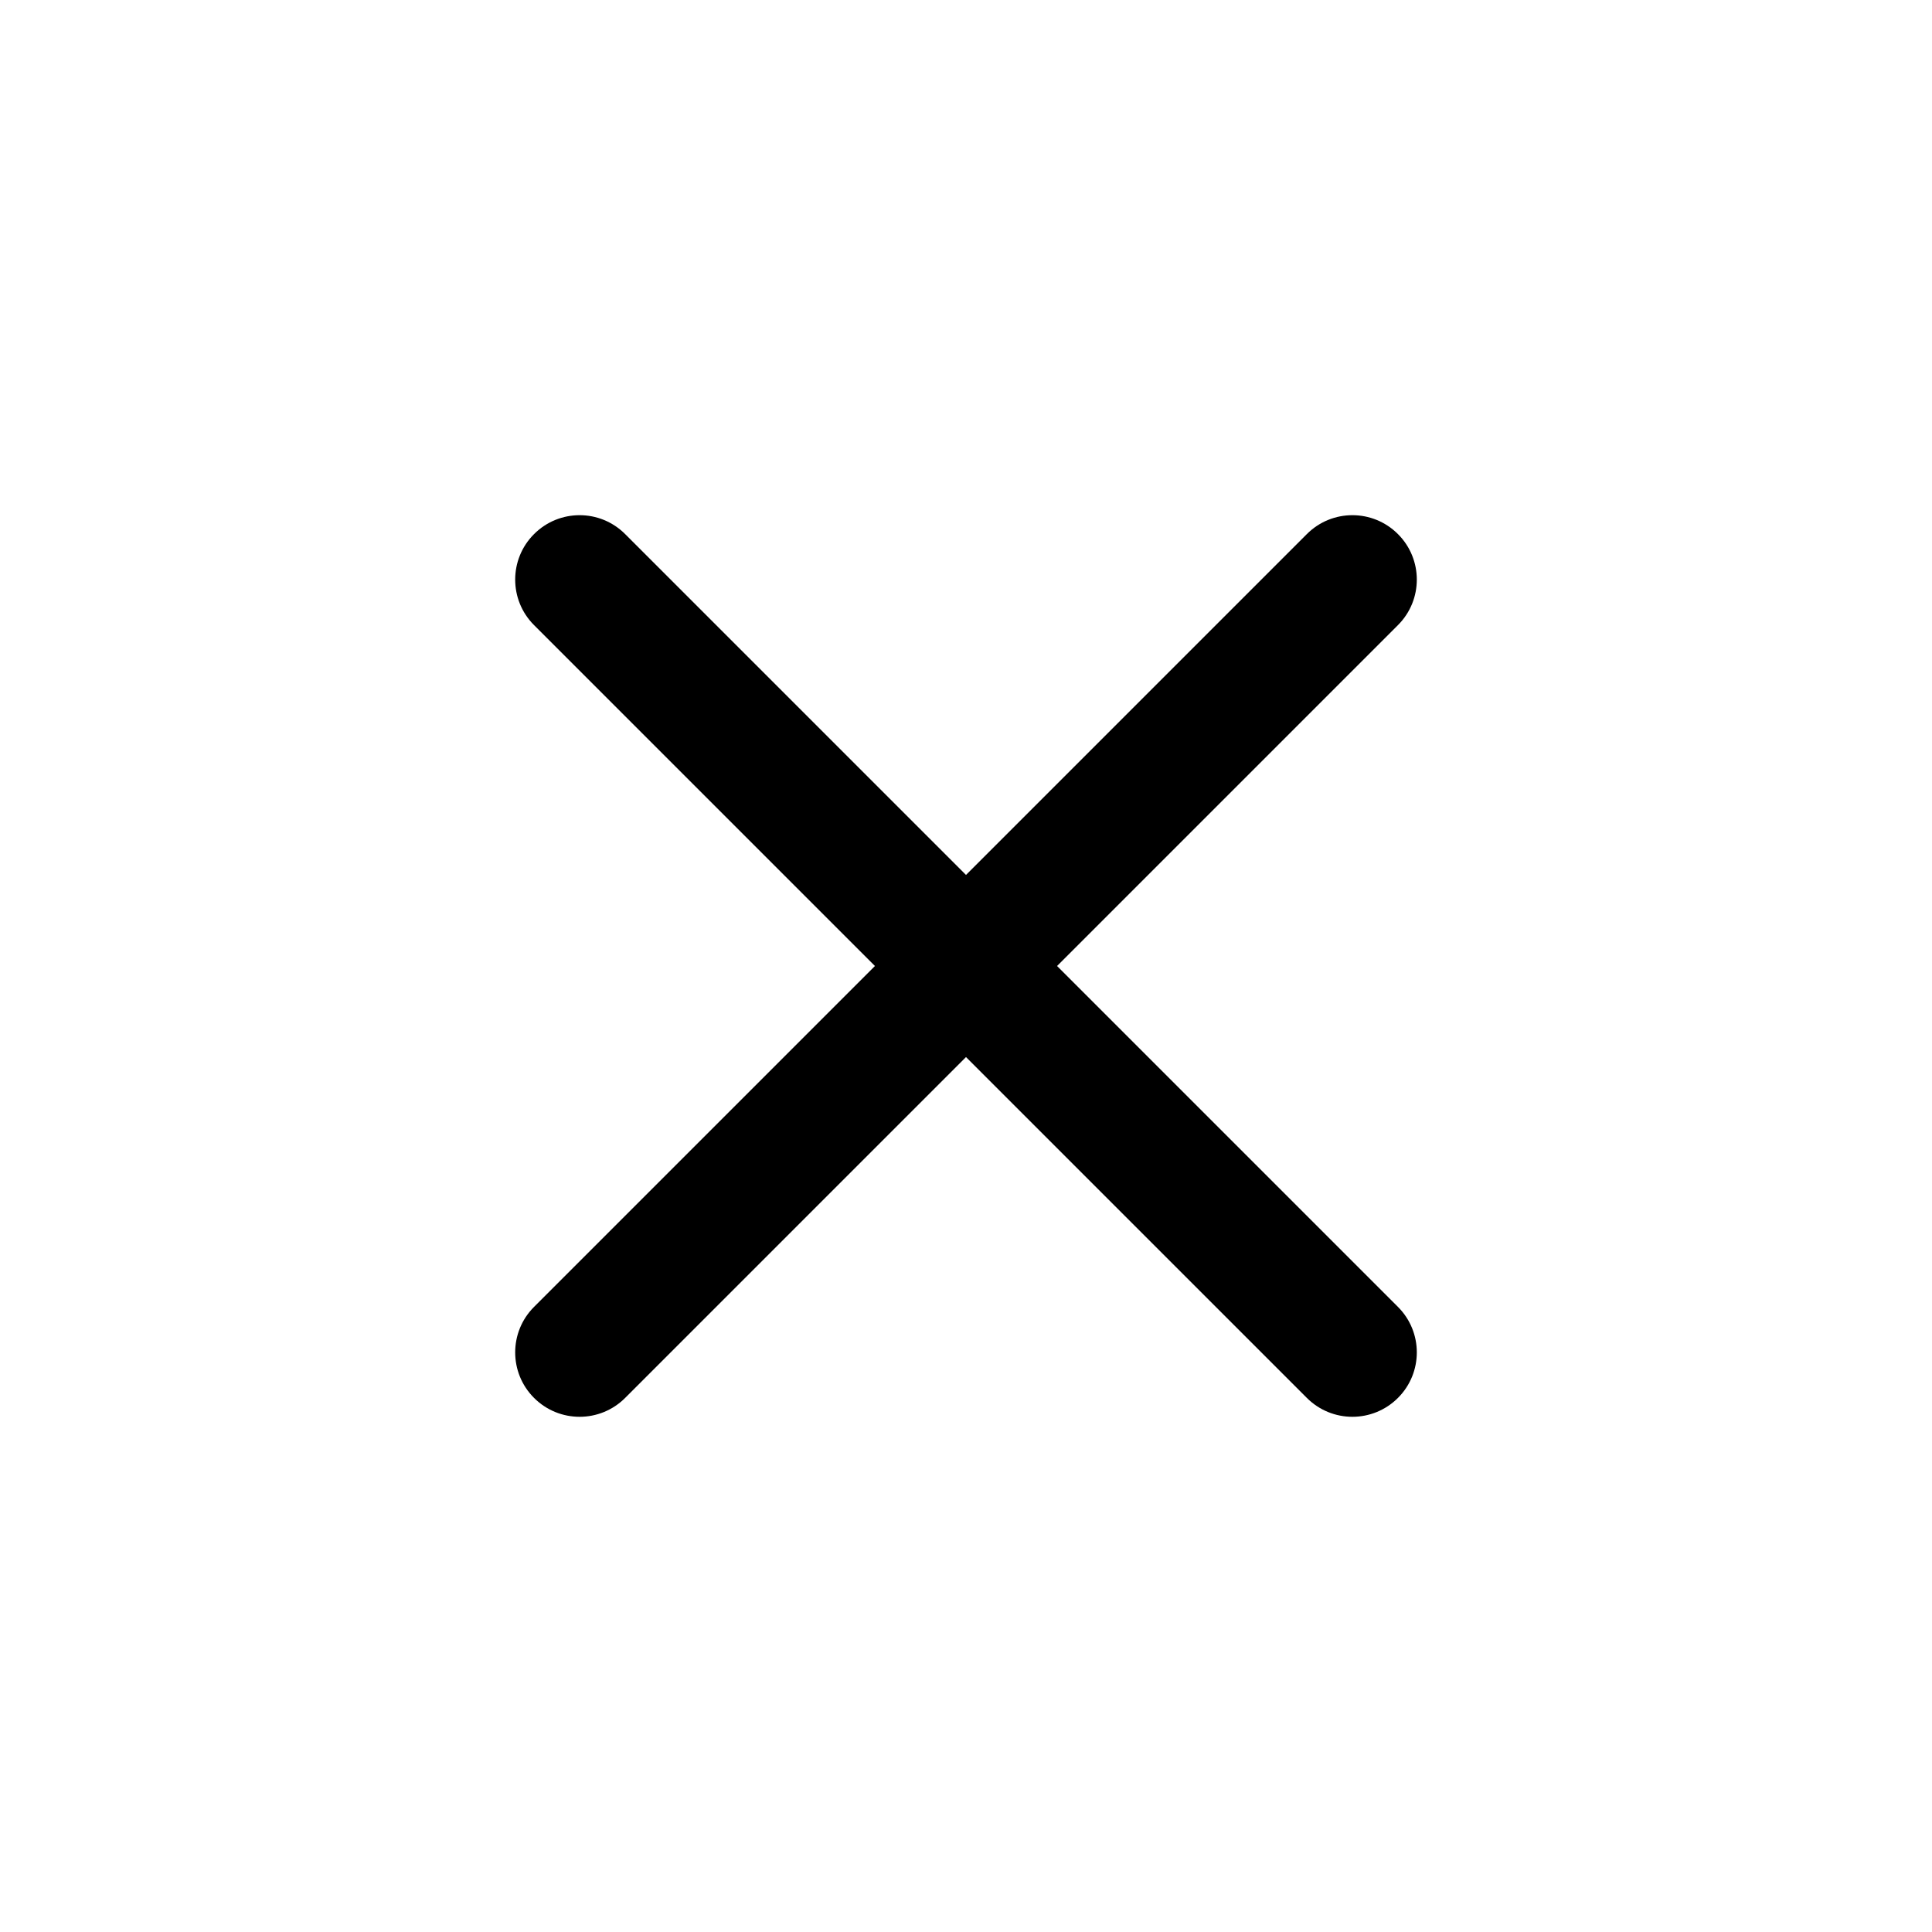 <svg width="30" height="30" viewBox="0 0 30 30" fill="none" xmlns="http://www.w3.org/2000/svg">
<path d="M16.414 15L21.707 9.707C22.098 9.317 22.098 8.683 21.707 8.293C21.316 7.902 20.684 7.902 20.293 8.293L15 13.586L9.707 8.293C9.316 7.902 8.684 7.902 8.293 8.293C7.902 8.683 7.902 9.317 8.293 9.707L13.586 15L8.293 20.293C7.902 20.683 7.902 21.317 8.293 21.707C8.488 21.902 8.744 22 9 22C9.256 22 9.512 21.902 9.707 21.707L15 16.414L20.293 21.707C20.488 21.902 20.744 22 21 22C21.256 22 21.512 21.902 21.707 21.707C22.098 21.317 22.098 20.683 21.707 20.293L16.414 15Z" fill="#2633B1" style="fill:#2633B1;fill:color(display-p3 0.149 0.2 0.694);fill-opacity:1;"/>
</svg>
